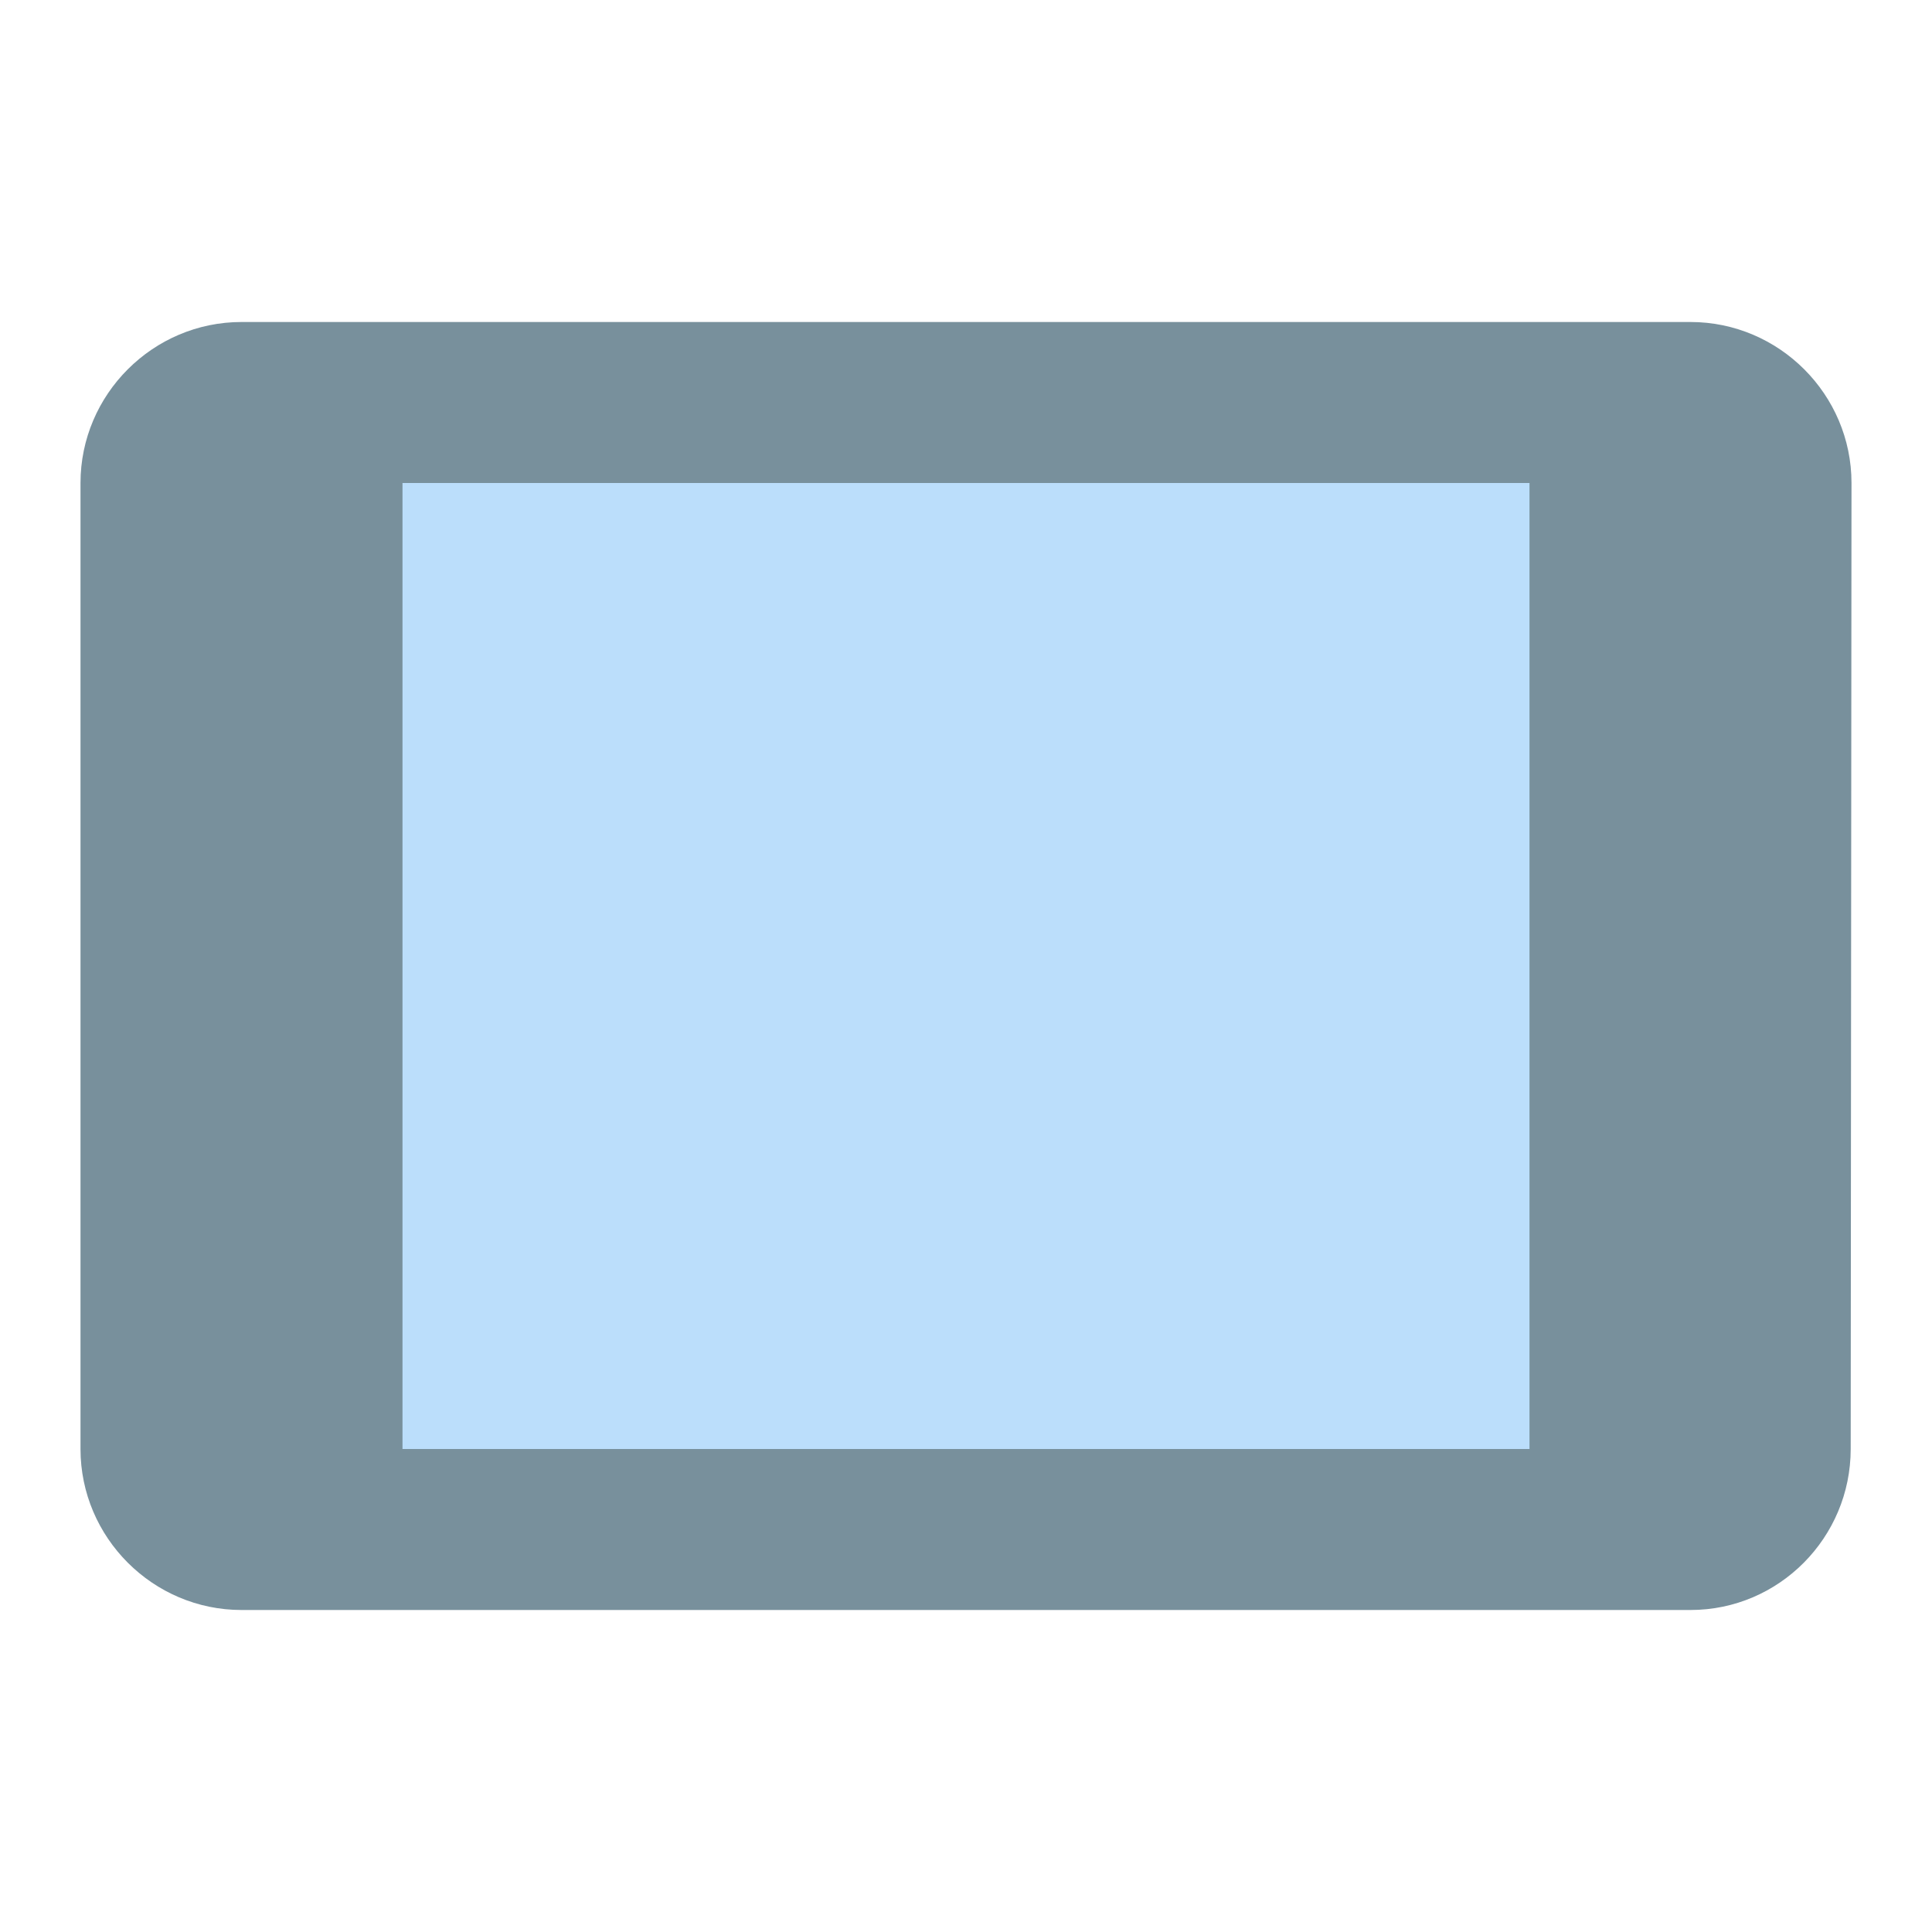 <svg version="1.1" xmlns="http://www.w3.org/2000/svg" viewBox="0 0 24 24" enable-background="new 0 0 24 24"><path fill="#78909C" d="M21,4H3C1.9,4,1,4.9,1,6v12c0,1.1,0.9,2,2,2h18c1.1,0,1.99-0.9,1.99-2L23,6C23,4.9,22.1,4,21,4z"/><rect x="5" y="6" fill="#BBDEFB" width="14" height="12"/></svg>
